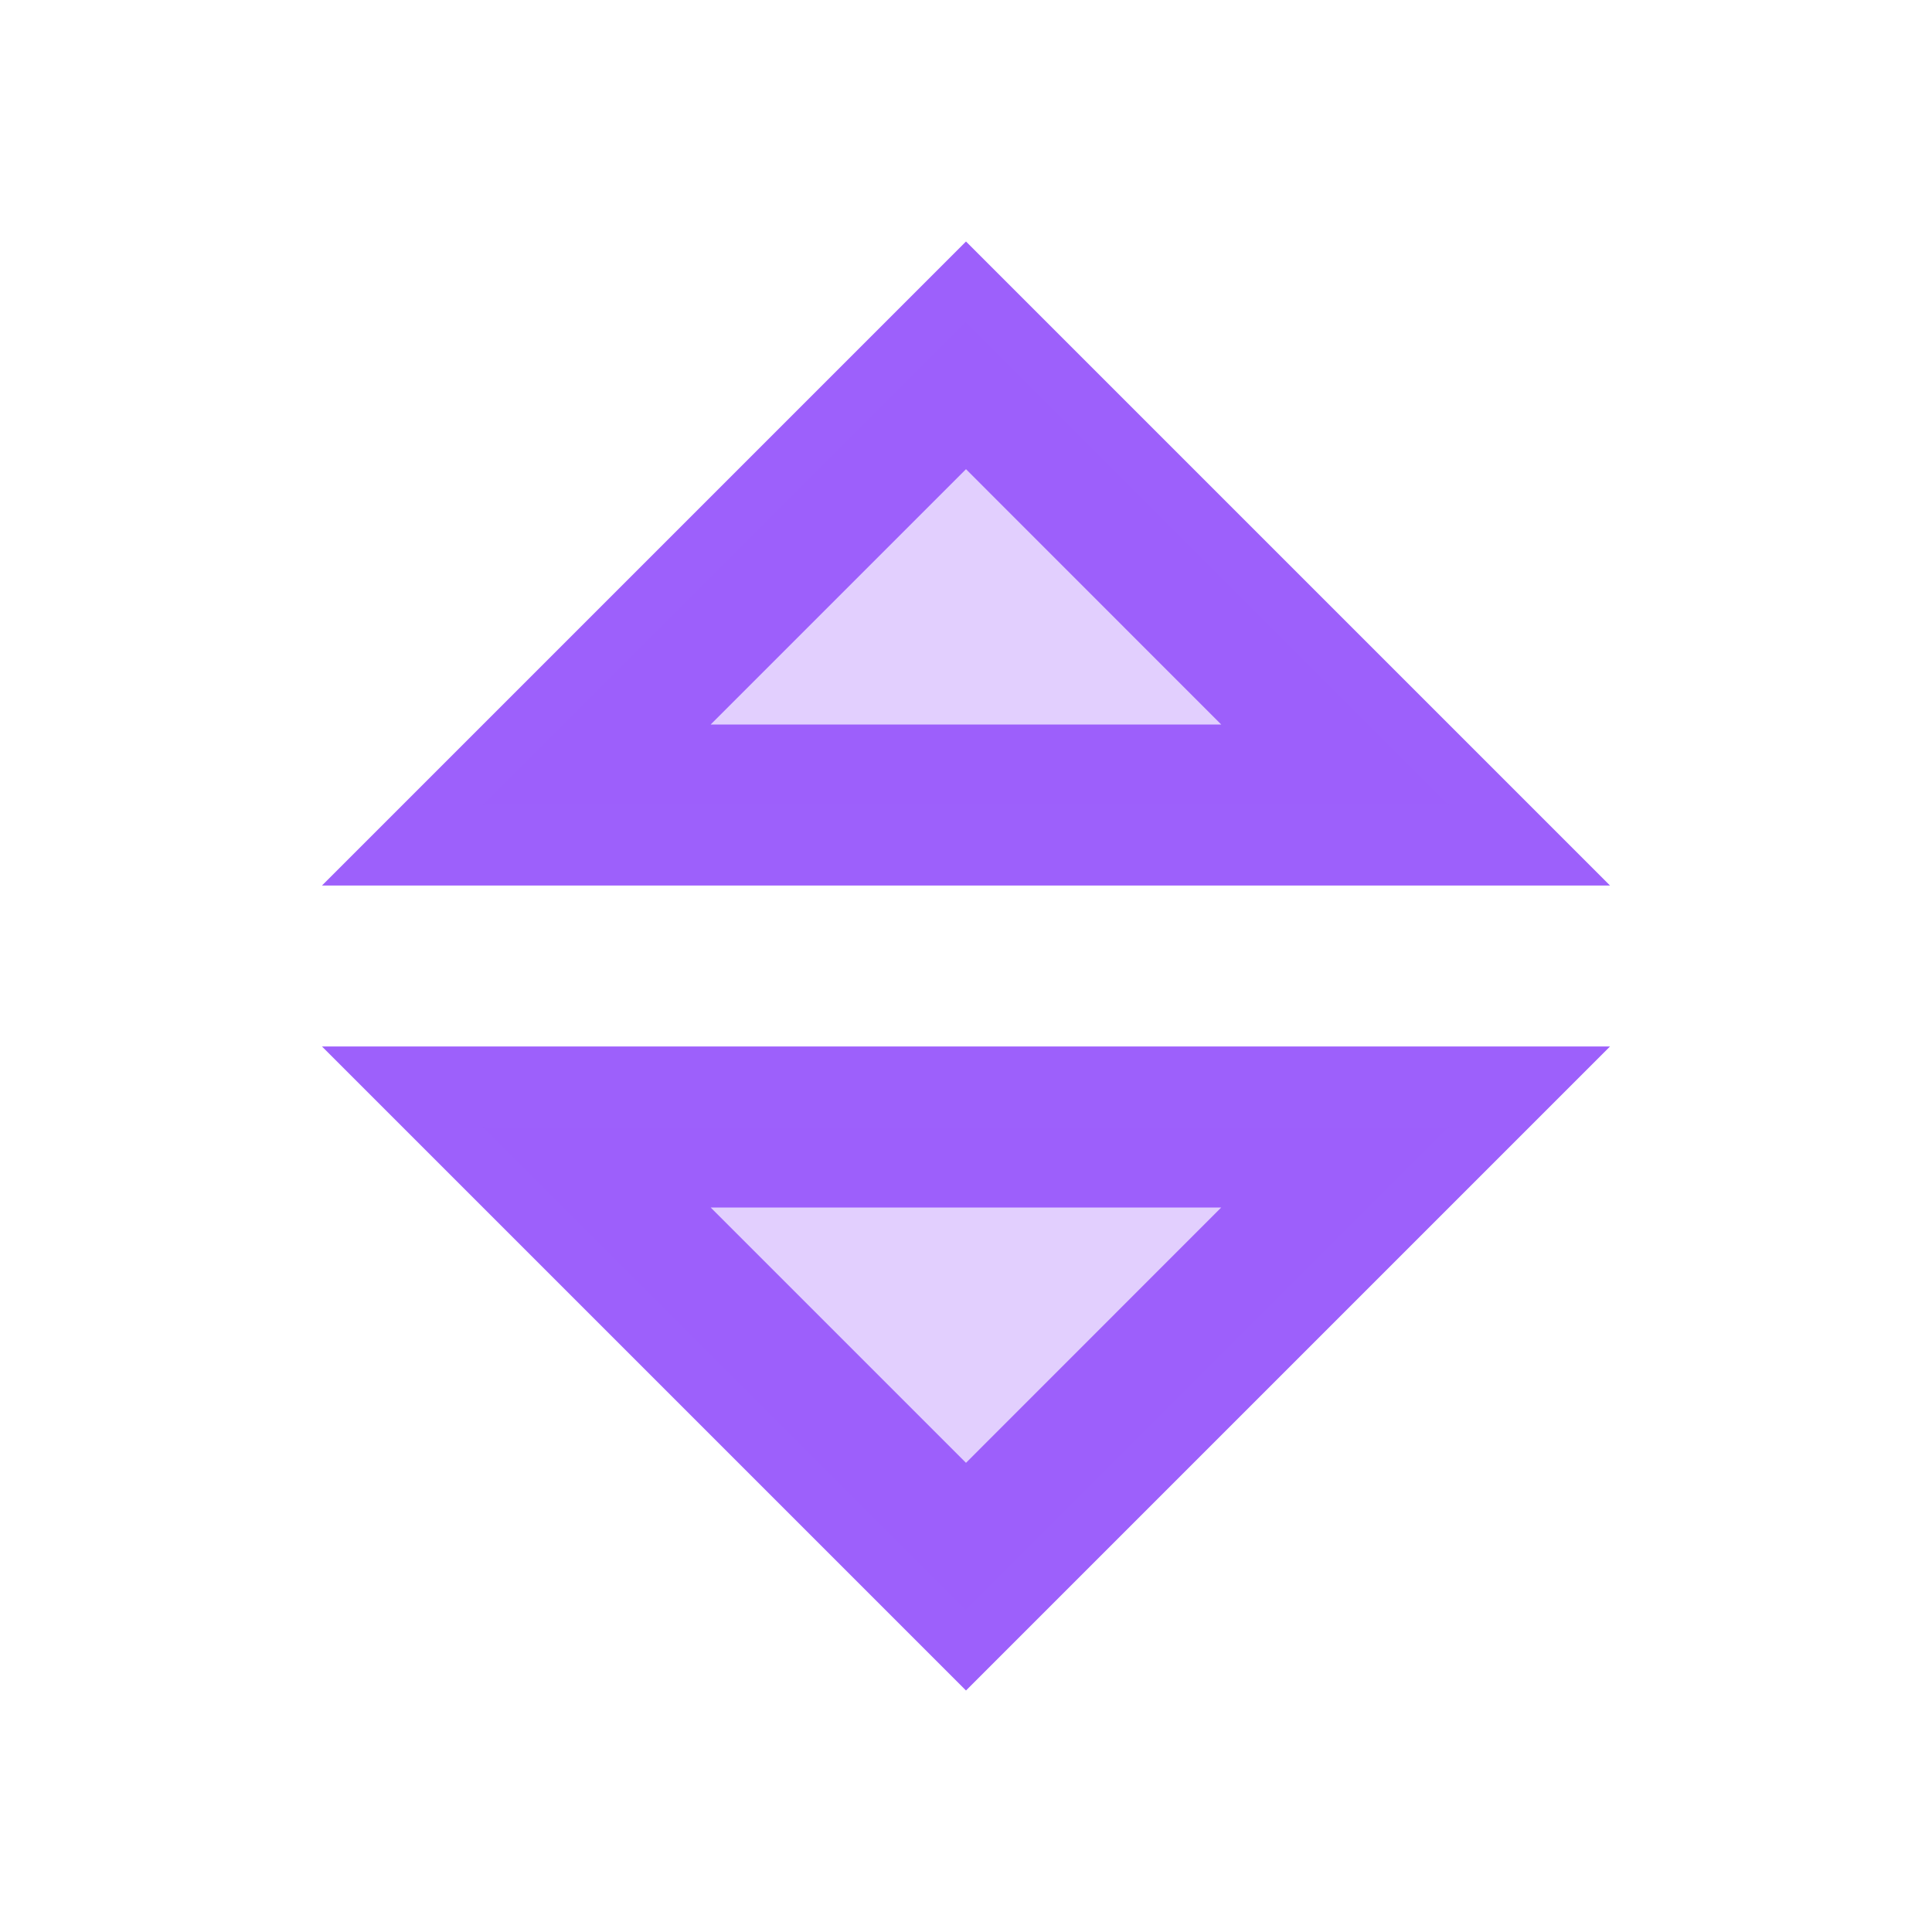 <svg width="20" height="20" viewBox="0 0 20 20" fill="none" xmlns="http://www.w3.org/2000/svg">
<path d="M16.667 9.167L10 2.5L3.333 9.167H16.667ZM10 4.857L12.642 7.5H7.357L10 4.857ZM3.333 10.833L10 17.5L16.667 10.833H3.333ZM7.357 12.5H12.642L10 15.143L7.357 12.5Z" fill="#9D60FB"/>
<path opacity="0.3" d="M10 3.333L5 8.333H15L10 3.333ZM10 16.667L5 11.667H15L10 16.667Z" fill="#9D60FB"/>
</svg>
